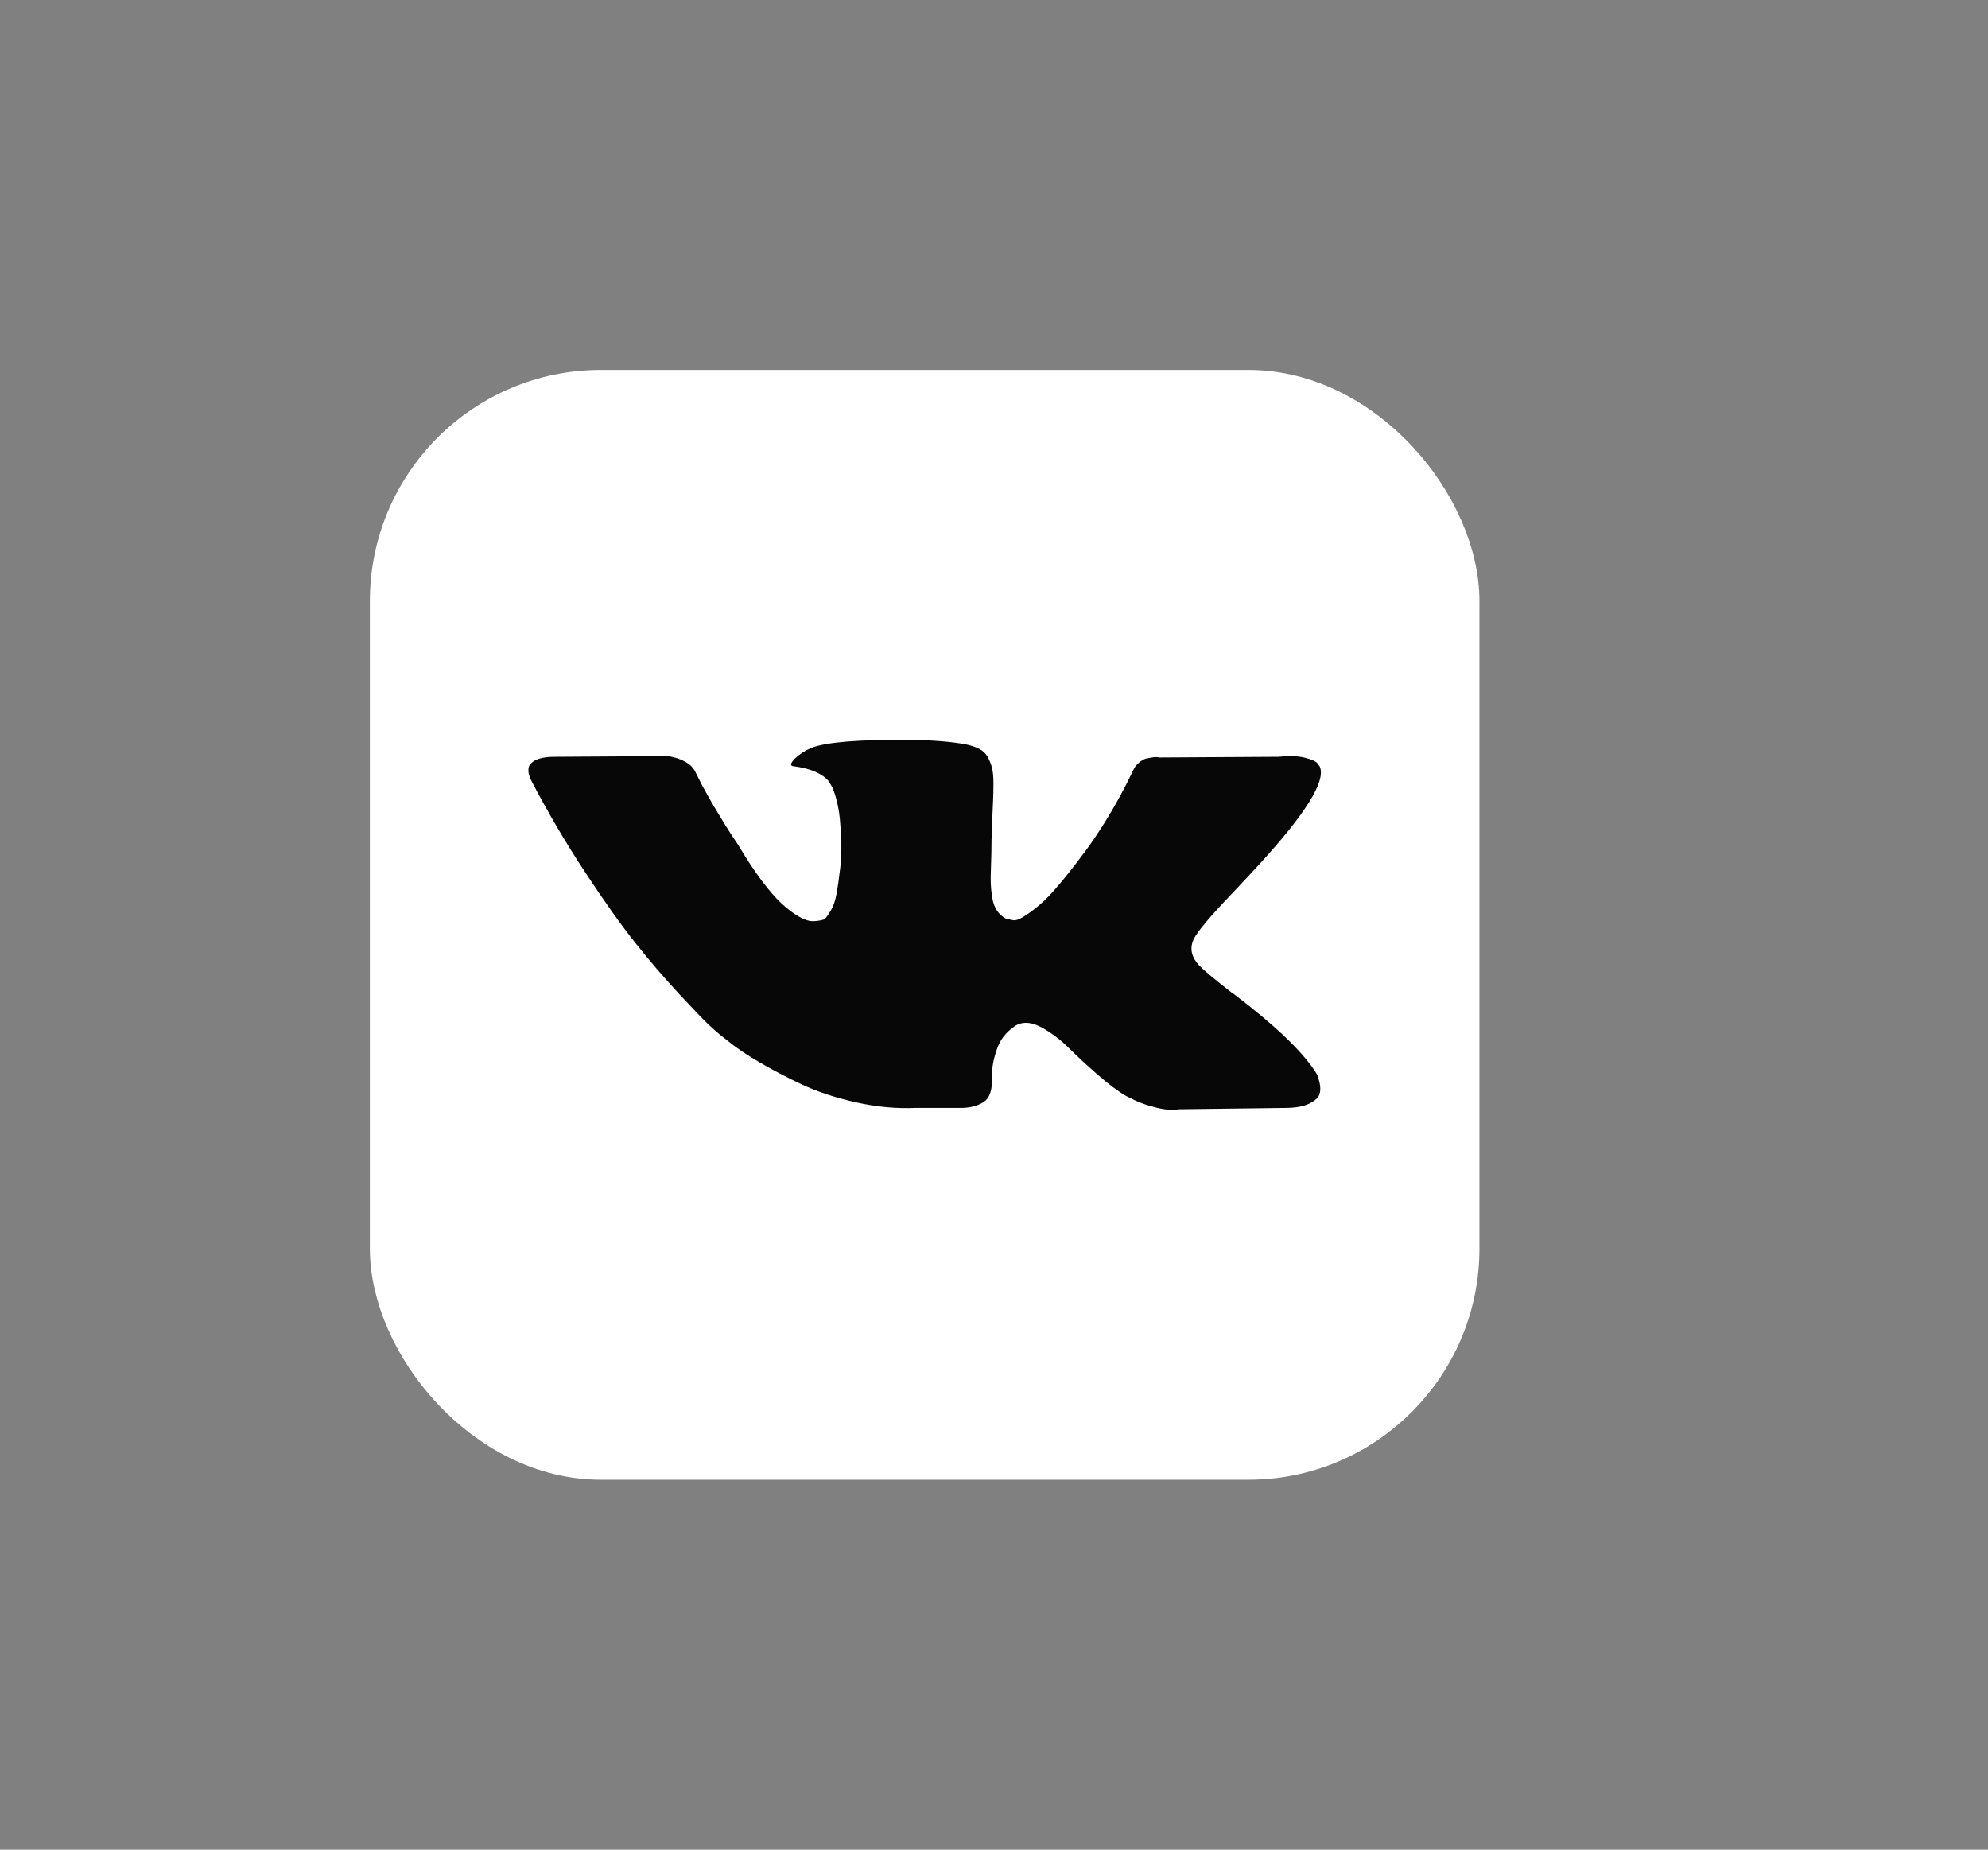 <svg width="43" height="40" viewBox="0 0 43 40" fill="none" xmlns="http://www.w3.org/2000/svg">
<rect x="0" y="0" width="43" height="40" fill="#808080" stroke="none"/>
<rect x="8.5" y="8.5" width="23" height="23" rx="4.5" fill="white" stroke="white"/>
<path d="M28.48 23.225C28.46 23.188 28.44 23.158 28.422 23.134C28.125 22.695 27.557 22.158 26.718 21.52L26.7 21.506L26.691 21.498L26.682 21.491H26.673C26.292 21.194 26.051 20.994 25.95 20.892C25.765 20.698 25.724 20.5 25.825 20.301C25.896 20.15 26.164 19.831 26.628 19.345C26.872 19.087 27.066 18.88 27.208 18.724C28.238 17.605 28.684 16.889 28.547 16.578L28.494 16.505C28.458 16.461 28.366 16.421 28.218 16.384C28.069 16.348 27.878 16.342 27.646 16.366L25.076 16.381C25.034 16.369 24.975 16.37 24.897 16.384C24.82 16.399 24.781 16.406 24.781 16.406L24.736 16.425L24.701 16.447C24.671 16.461 24.638 16.487 24.603 16.523C24.567 16.56 24.537 16.602 24.514 16.651C24.234 17.24 23.916 17.787 23.558 18.294C23.338 18.595 23.136 18.857 22.951 19.078C22.767 19.3 22.612 19.463 22.487 19.567C22.362 19.672 22.249 19.756 22.148 19.819C22.047 19.883 21.97 19.909 21.916 19.9C21.863 19.89 21.812 19.88 21.764 19.87C21.681 19.827 21.614 19.767 21.564 19.692C21.513 19.616 21.479 19.521 21.461 19.407C21.443 19.292 21.433 19.194 21.43 19.111C21.427 19.028 21.428 18.912 21.434 18.761C21.44 18.61 21.443 18.508 21.443 18.454C21.443 18.269 21.448 18.068 21.456 17.852C21.465 17.635 21.473 17.463 21.479 17.337C21.485 17.211 21.488 17.077 21.488 16.936C21.488 16.794 21.477 16.684 21.456 16.603C21.436 16.523 21.404 16.445 21.363 16.37C21.321 16.294 21.26 16.236 21.18 16.195C21.1 16.153 21 16.12 20.881 16.096C20.566 16.038 20.164 16.006 19.676 16.001C18.569 15.991 17.858 16.05 17.543 16.176C17.418 16.23 17.305 16.303 17.203 16.395C17.096 16.502 17.081 16.561 17.159 16.57C17.516 16.614 17.769 16.719 17.917 16.884L17.971 16.972C18.013 17.035 18.054 17.147 18.096 17.308C18.138 17.468 18.165 17.646 18.176 17.841C18.206 18.196 18.206 18.5 18.176 18.753C18.146 19.006 18.118 19.203 18.091 19.345C18.065 19.486 18.024 19.6 17.971 19.688C17.917 19.775 17.882 19.829 17.864 19.848C17.846 19.868 17.831 19.88 17.819 19.885C17.742 19.909 17.662 19.921 17.578 19.921C17.495 19.921 17.394 19.887 17.275 19.819C17.156 19.751 17.032 19.657 16.904 19.538C16.776 19.419 16.632 19.252 16.471 19.038C16.311 18.824 16.144 18.571 15.972 18.279L15.829 18.067C15.74 17.931 15.618 17.732 15.463 17.472C15.308 17.212 15.171 16.96 15.052 16.716C15.005 16.614 14.933 16.536 14.838 16.483L14.794 16.461C14.764 16.441 14.716 16.421 14.651 16.399C14.585 16.377 14.517 16.361 14.445 16.351L12 16.366C11.75 16.366 11.58 16.412 11.491 16.505L11.455 16.548C11.438 16.573 11.429 16.612 11.429 16.665C11.429 16.719 11.446 16.785 11.482 16.862C11.839 17.549 12.227 18.21 12.647 18.848C13.066 19.486 13.431 19.999 13.74 20.388C14.05 20.778 14.365 21.145 14.686 21.491C15.008 21.836 15.22 22.058 15.324 22.155C15.429 22.253 15.511 22.325 15.57 22.374L15.793 22.549C15.936 22.666 16.146 22.806 16.422 22.969C16.699 23.132 17.006 23.293 17.342 23.451C17.678 23.609 18.069 23.738 18.515 23.838C18.962 23.938 19.396 23.978 19.819 23.958H20.845C21.053 23.944 21.211 23.89 21.318 23.798L21.354 23.761C21.378 23.732 21.4 23.687 21.421 23.626C21.441 23.565 21.452 23.498 21.452 23.425C21.446 23.216 21.465 23.028 21.51 22.86C21.554 22.692 21.605 22.565 21.662 22.48C21.718 22.395 21.782 22.323 21.853 22.265C21.925 22.206 21.976 22.171 22.005 22.159C22.035 22.147 22.059 22.138 22.077 22.133C22.219 22.095 22.387 22.132 22.581 22.247C22.774 22.361 22.956 22.502 23.126 22.67C23.295 22.838 23.499 23.027 23.737 23.236C23.975 23.445 24.183 23.601 24.362 23.703L24.54 23.791C24.659 23.849 24.814 23.903 25.004 23.951C25.195 24 25.361 24.012 25.504 23.988L27.789 23.959C28.015 23.959 28.191 23.928 28.316 23.867C28.441 23.806 28.515 23.739 28.539 23.667C28.563 23.594 28.564 23.511 28.543 23.418C28.522 23.326 28.501 23.261 28.48 23.225Z" fill="#070707"/>
</svg>

